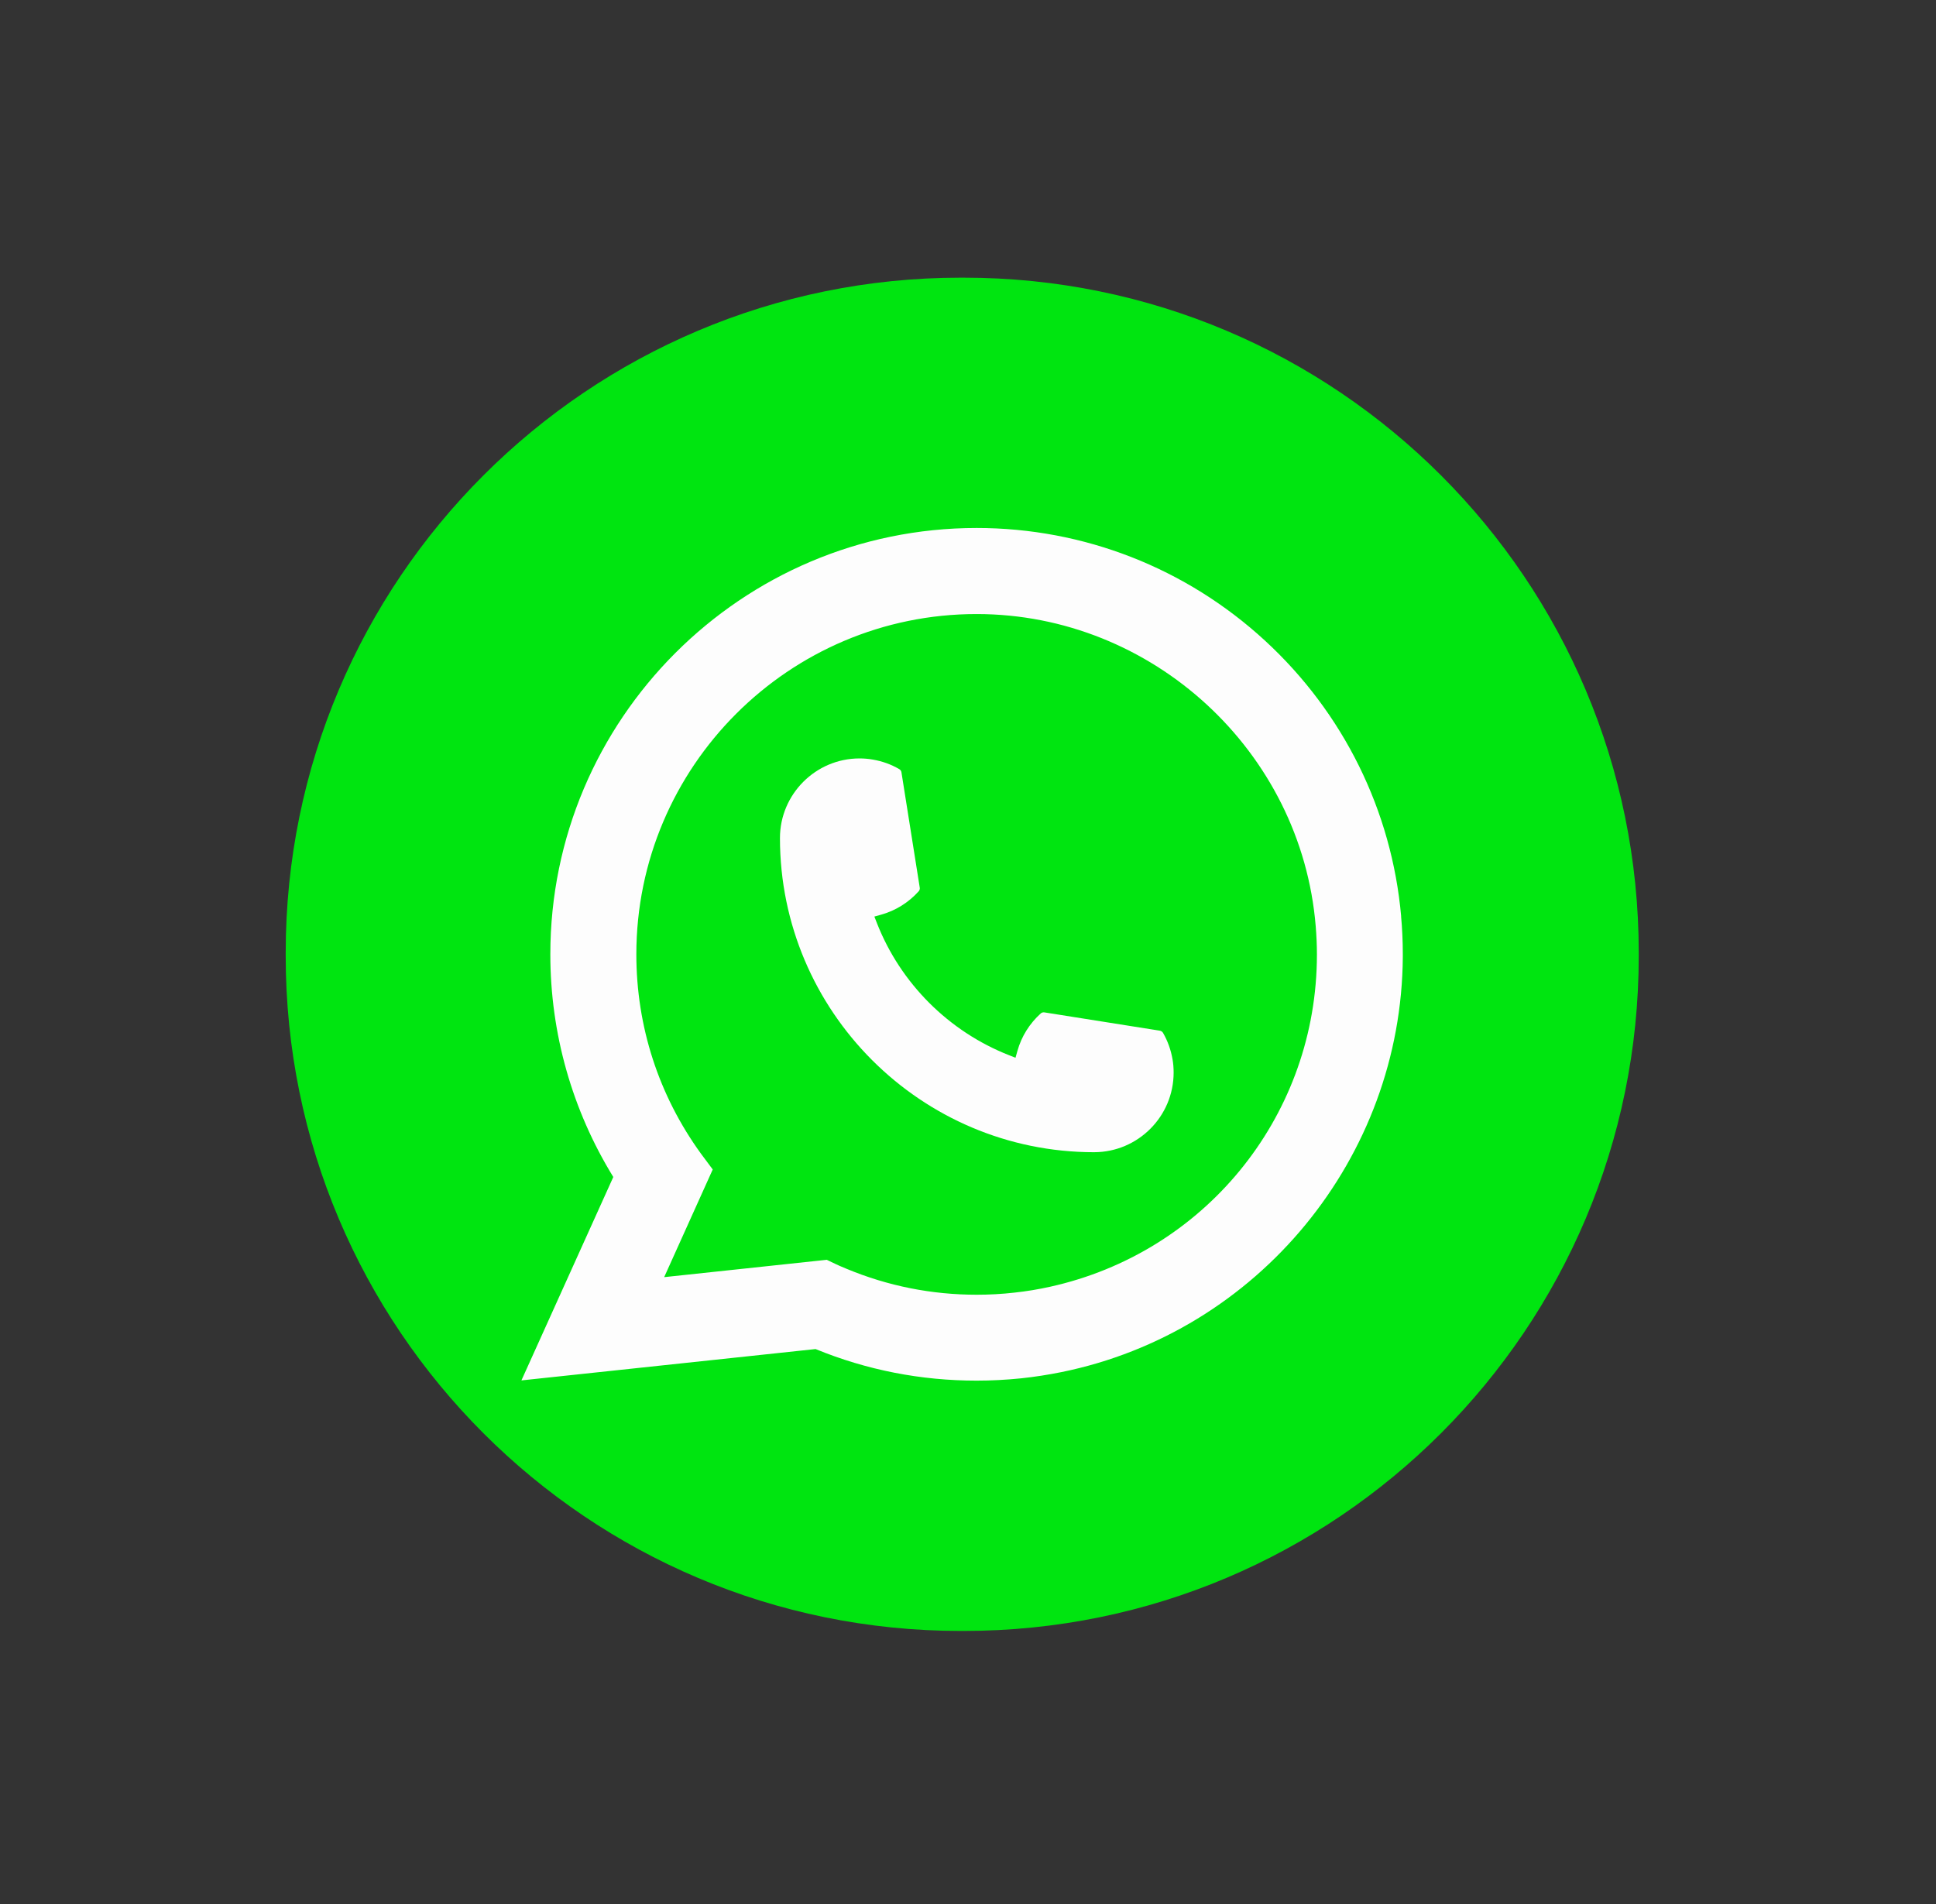 <svg width="61" height="60" viewBox="0 0 61 60" fill="none" xmlns="http://www.w3.org/2000/svg">
<rect x="0" y="0" width="61" height="60" fill="#333333" stroke="none"/>
<path d="M30.367 8.75H30.27C18.524 8.75 9.002 18.275 9.002 30.024V30.121C9.002 41.87 18.524 51.395 30.27 51.395H30.367C42.112 51.395 51.634 41.87 51.634 30.121V30.024C51.634 18.275 42.112 8.75 30.367 8.75Z" fill="#00E510"/>
<path d="M34.472 36.309C29.015 36.309 24.576 31.867 24.575 26.409C24.576 25.025 25.703 23.9 27.083 23.9C27.225 23.9 27.365 23.912 27.499 23.936C27.795 23.986 28.076 24.086 28.334 24.237C28.372 24.259 28.397 24.295 28.403 24.337L28.98 27.972C28.987 28.015 28.974 28.057 28.945 28.088C28.627 28.441 28.221 28.695 27.768 28.822L27.55 28.883L27.632 29.094C28.376 30.988 29.891 32.502 31.786 33.249L31.997 33.332L32.058 33.114C32.185 32.661 32.439 32.255 32.791 31.937C32.817 31.913 32.851 31.901 32.885 31.901C32.893 31.901 32.9 31.901 32.909 31.903L36.543 32.479C36.587 32.487 36.623 32.511 36.645 32.548C36.794 32.806 36.894 33.089 36.945 33.385C36.969 33.516 36.979 33.655 36.979 33.8C36.979 35.182 35.855 36.307 34.472 36.309Z" fill="#FDFDFD"/>
<path d="M44.148 28.875C43.853 25.549 42.33 22.463 39.858 20.188C37.371 17.899 34.145 16.638 30.771 16.638C23.366 16.638 17.34 22.665 17.34 30.073C17.34 32.559 18.026 34.981 19.324 37.09L16.429 43.5L25.697 42.512C27.309 43.173 29.014 43.507 30.769 43.507C31.231 43.507 31.704 43.483 32.179 43.434C32.598 43.389 33.02 43.324 33.435 43.24C39.637 41.986 44.164 36.481 44.2 30.145V30.073C44.2 29.669 44.182 29.266 44.146 28.875H44.148ZM26.054 39.699L20.927 40.246L22.457 36.853L22.151 36.442C22.129 36.412 22.106 36.382 22.081 36.348C20.752 34.512 20.05 32.342 20.05 30.074C20.05 24.161 24.859 19.35 30.771 19.35C36.309 19.35 41.004 23.672 41.456 29.19C41.48 29.486 41.494 29.783 41.494 30.076C41.494 30.159 41.492 30.242 41.491 30.33C41.377 35.276 37.922 39.478 33.089 40.548C32.72 40.63 32.342 40.693 31.966 40.733C31.575 40.778 31.173 40.8 30.774 40.8C29.354 40.8 27.973 40.525 26.669 39.981C26.525 39.923 26.383 39.86 26.25 39.796L26.056 39.702L26.054 39.699Z" fill="#FDFDFD"/>
</svg>
